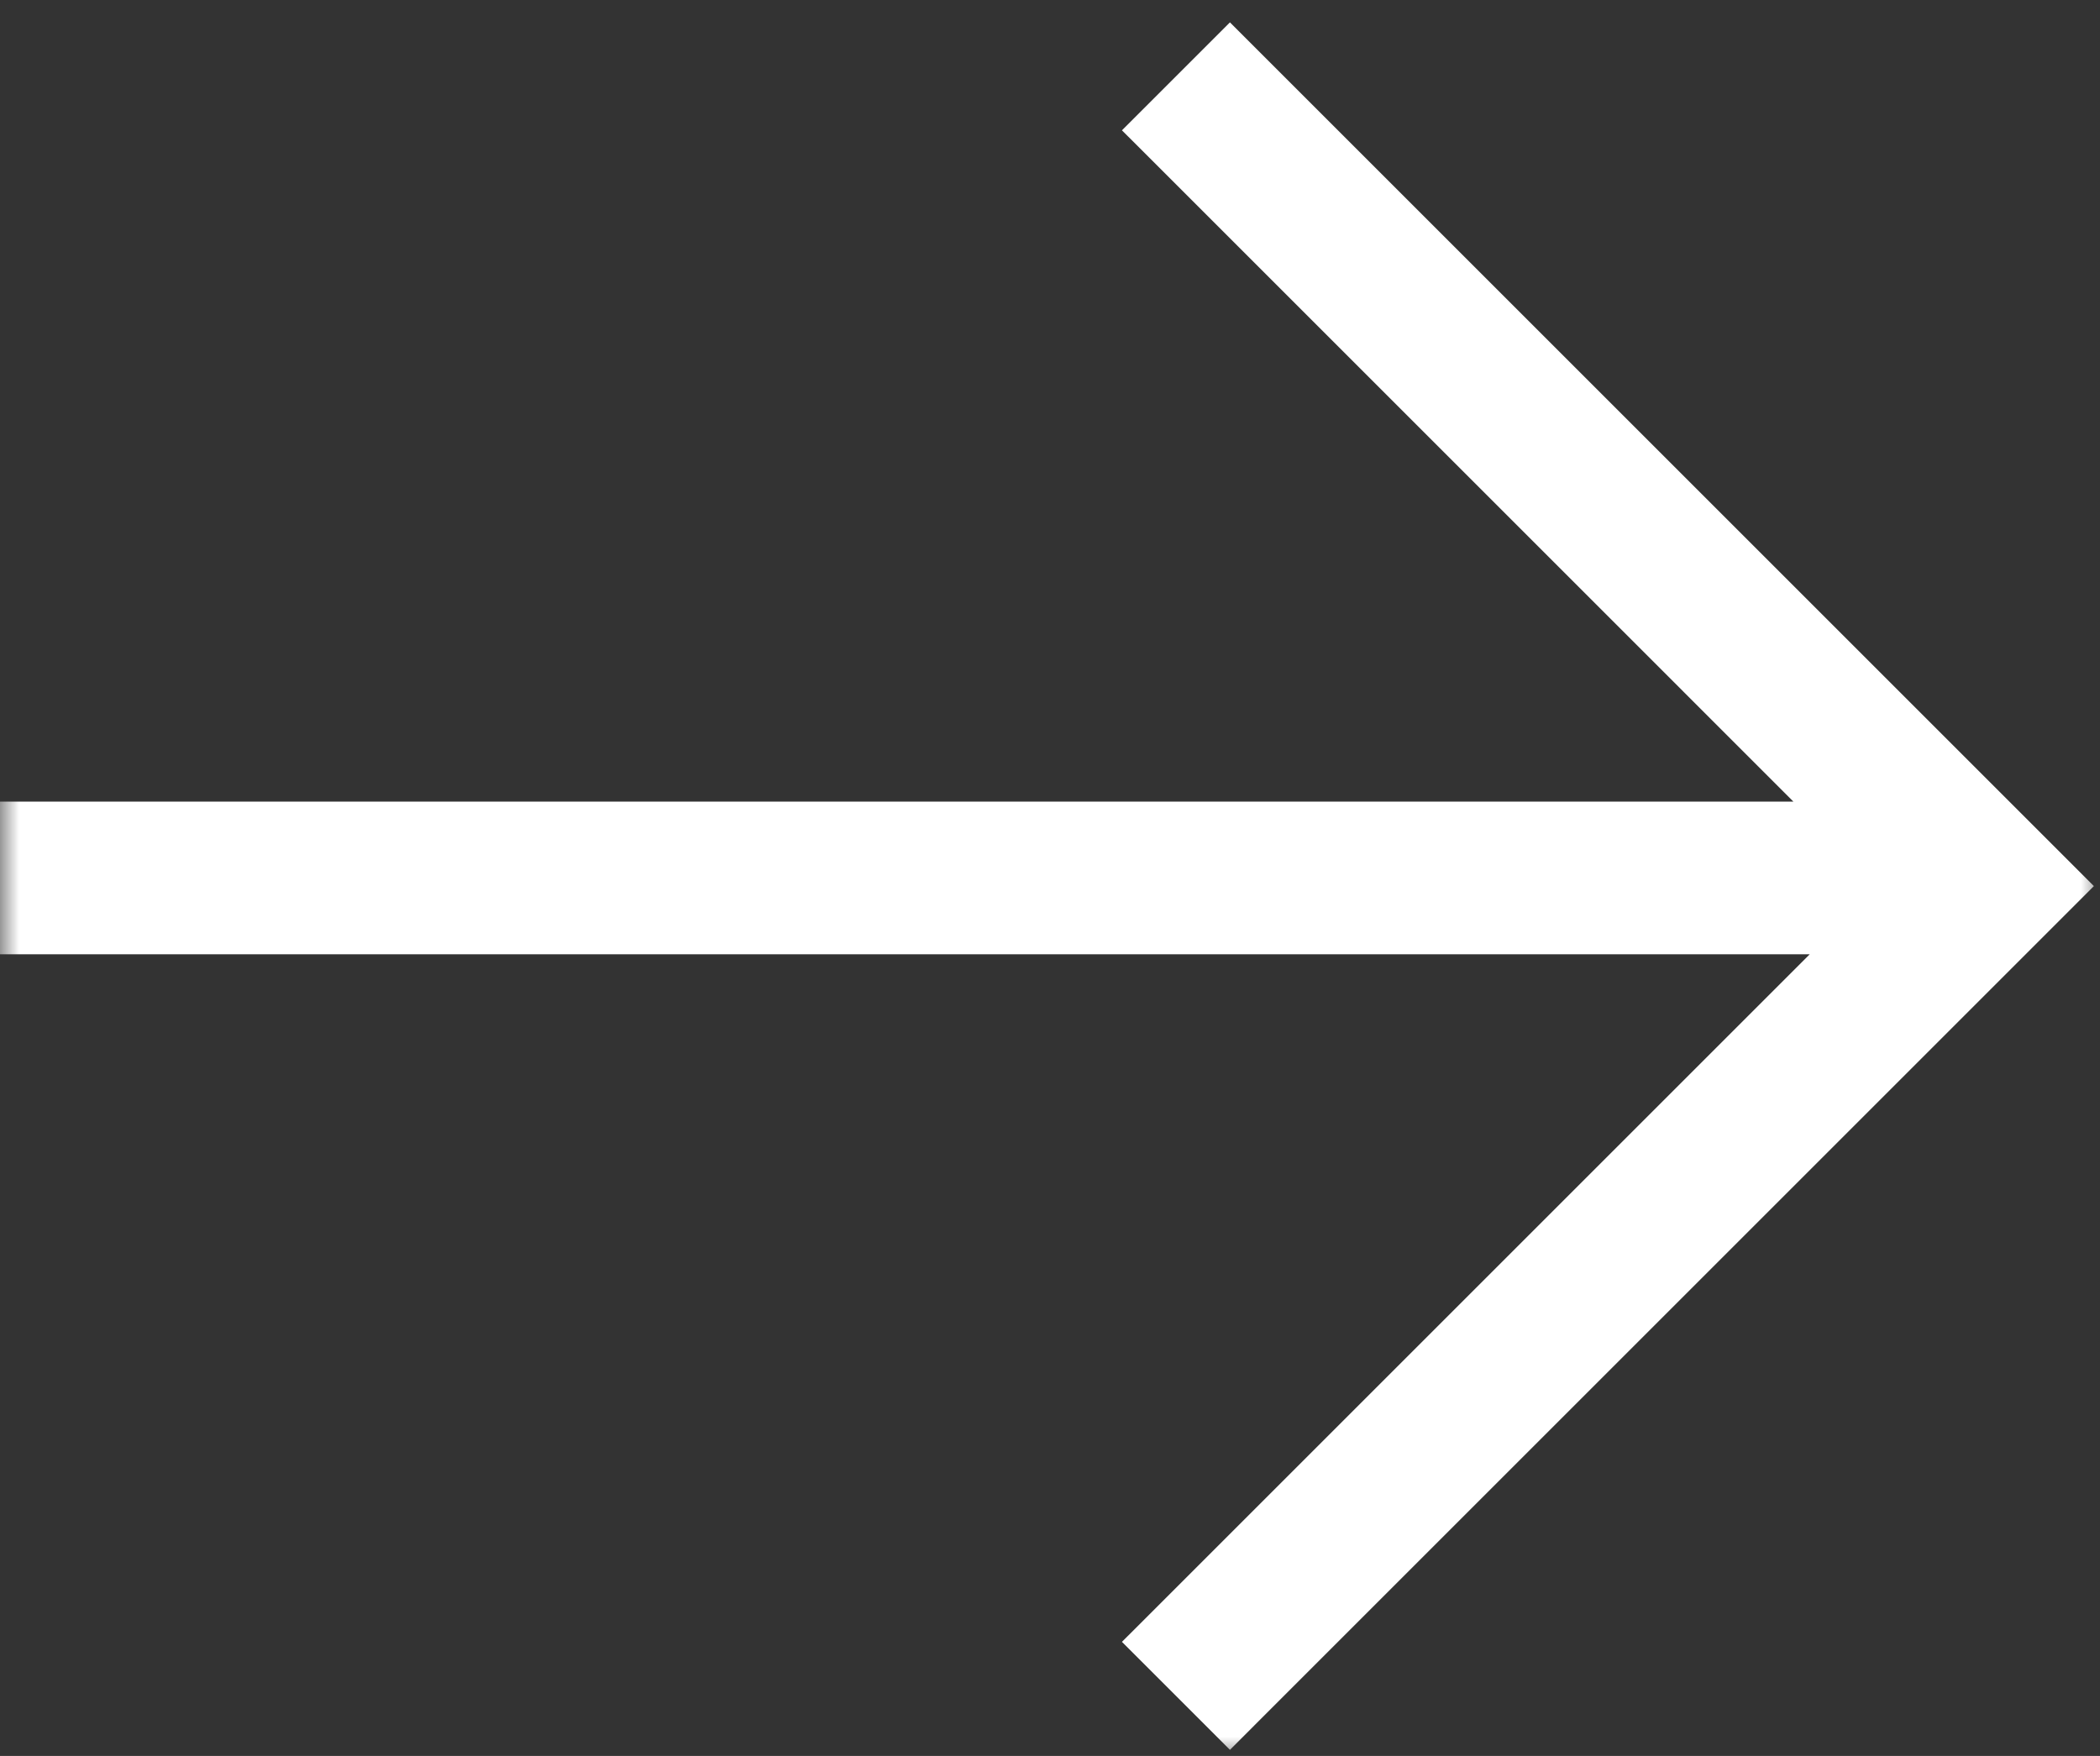 <svg width="55" height="46" viewBox="0 0 55 46" fill="none" xmlns="http://www.w3.org/2000/svg">
<rect x="0" y="0" width="55" height="46" fill="#333333" stroke="none"/>
<mask id="path-1-outside-1_4_357" maskUnits="userSpaceOnUse" x="0" y="0" width="55" height="46" fill="black">
<rect fill="white" width="55" height="46"/>
<path fill-rule="evenodd" clip-rule="evenodd" d="M49.385 22L30.799 3.414L32.213 2L52.012 21.799L53.426 23.213L52.012 24.627L32.213 44.426L30.799 43.012L49.811 24H1V22H49.385Z"/>
</mask>
<path fill-rule="evenodd" clip-rule="evenodd" d="M49.385 22L30.799 3.414L32.213 2L52.012 21.799L53.426 23.213L52.012 24.627L32.213 44.426L30.799 43.012L49.811 24H1V22H49.385Z" fill="white"/>
<path d="M30.799 3.414L30.092 2.707L29.384 3.414L30.092 4.121L30.799 3.414ZM49.385 22V23H51.799L50.092 21.293L49.385 22ZM32.213 2L32.92 1.293L32.213 0.586L31.506 1.293L32.213 2ZM52.012 21.799L51.305 22.506L52.012 21.799ZM53.426 23.213L54.133 23.92L54.84 23.213L54.133 22.506L53.426 23.213ZM52.012 24.627L51.305 23.92L52.012 24.627ZM32.213 44.426L31.506 45.133L32.213 45.841L32.92 45.133L32.213 44.426ZM30.799 43.012L30.092 42.305L29.384 43.012L30.092 43.719L30.799 43.012ZM49.811 24L50.518 24.707L52.225 23H49.811V24ZM1 24H0V25H1V24ZM1 22V21H0V22H1ZM30.092 4.121L48.677 22.707L50.092 21.293L31.506 2.707L30.092 4.121ZM31.506 1.293L30.092 2.707L31.506 4.121L32.92 2.707L31.506 1.293ZM52.719 21.092L32.92 1.293L31.506 2.707L51.305 22.506L52.719 21.092ZM54.133 22.506L52.719 21.092L51.305 22.506L52.719 23.92L54.133 22.506ZM52.719 25.334L54.133 23.92L52.719 22.506L51.305 23.92L52.719 25.334ZM32.92 45.133L52.719 25.334L51.305 23.92L31.506 43.719L32.92 45.133ZM30.092 43.719L31.506 45.133L32.92 43.719L31.506 42.305L30.092 43.719ZM49.104 23.293L30.092 42.305L31.506 43.719L50.518 24.707L49.104 23.293ZM49.811 23H1V25H49.811V23ZM2 24V22H0V24H2ZM1 23H49.385V21H1V23Z" fill="white" mask="url(#path-1-outside-1_4_357)"/>
</svg>
